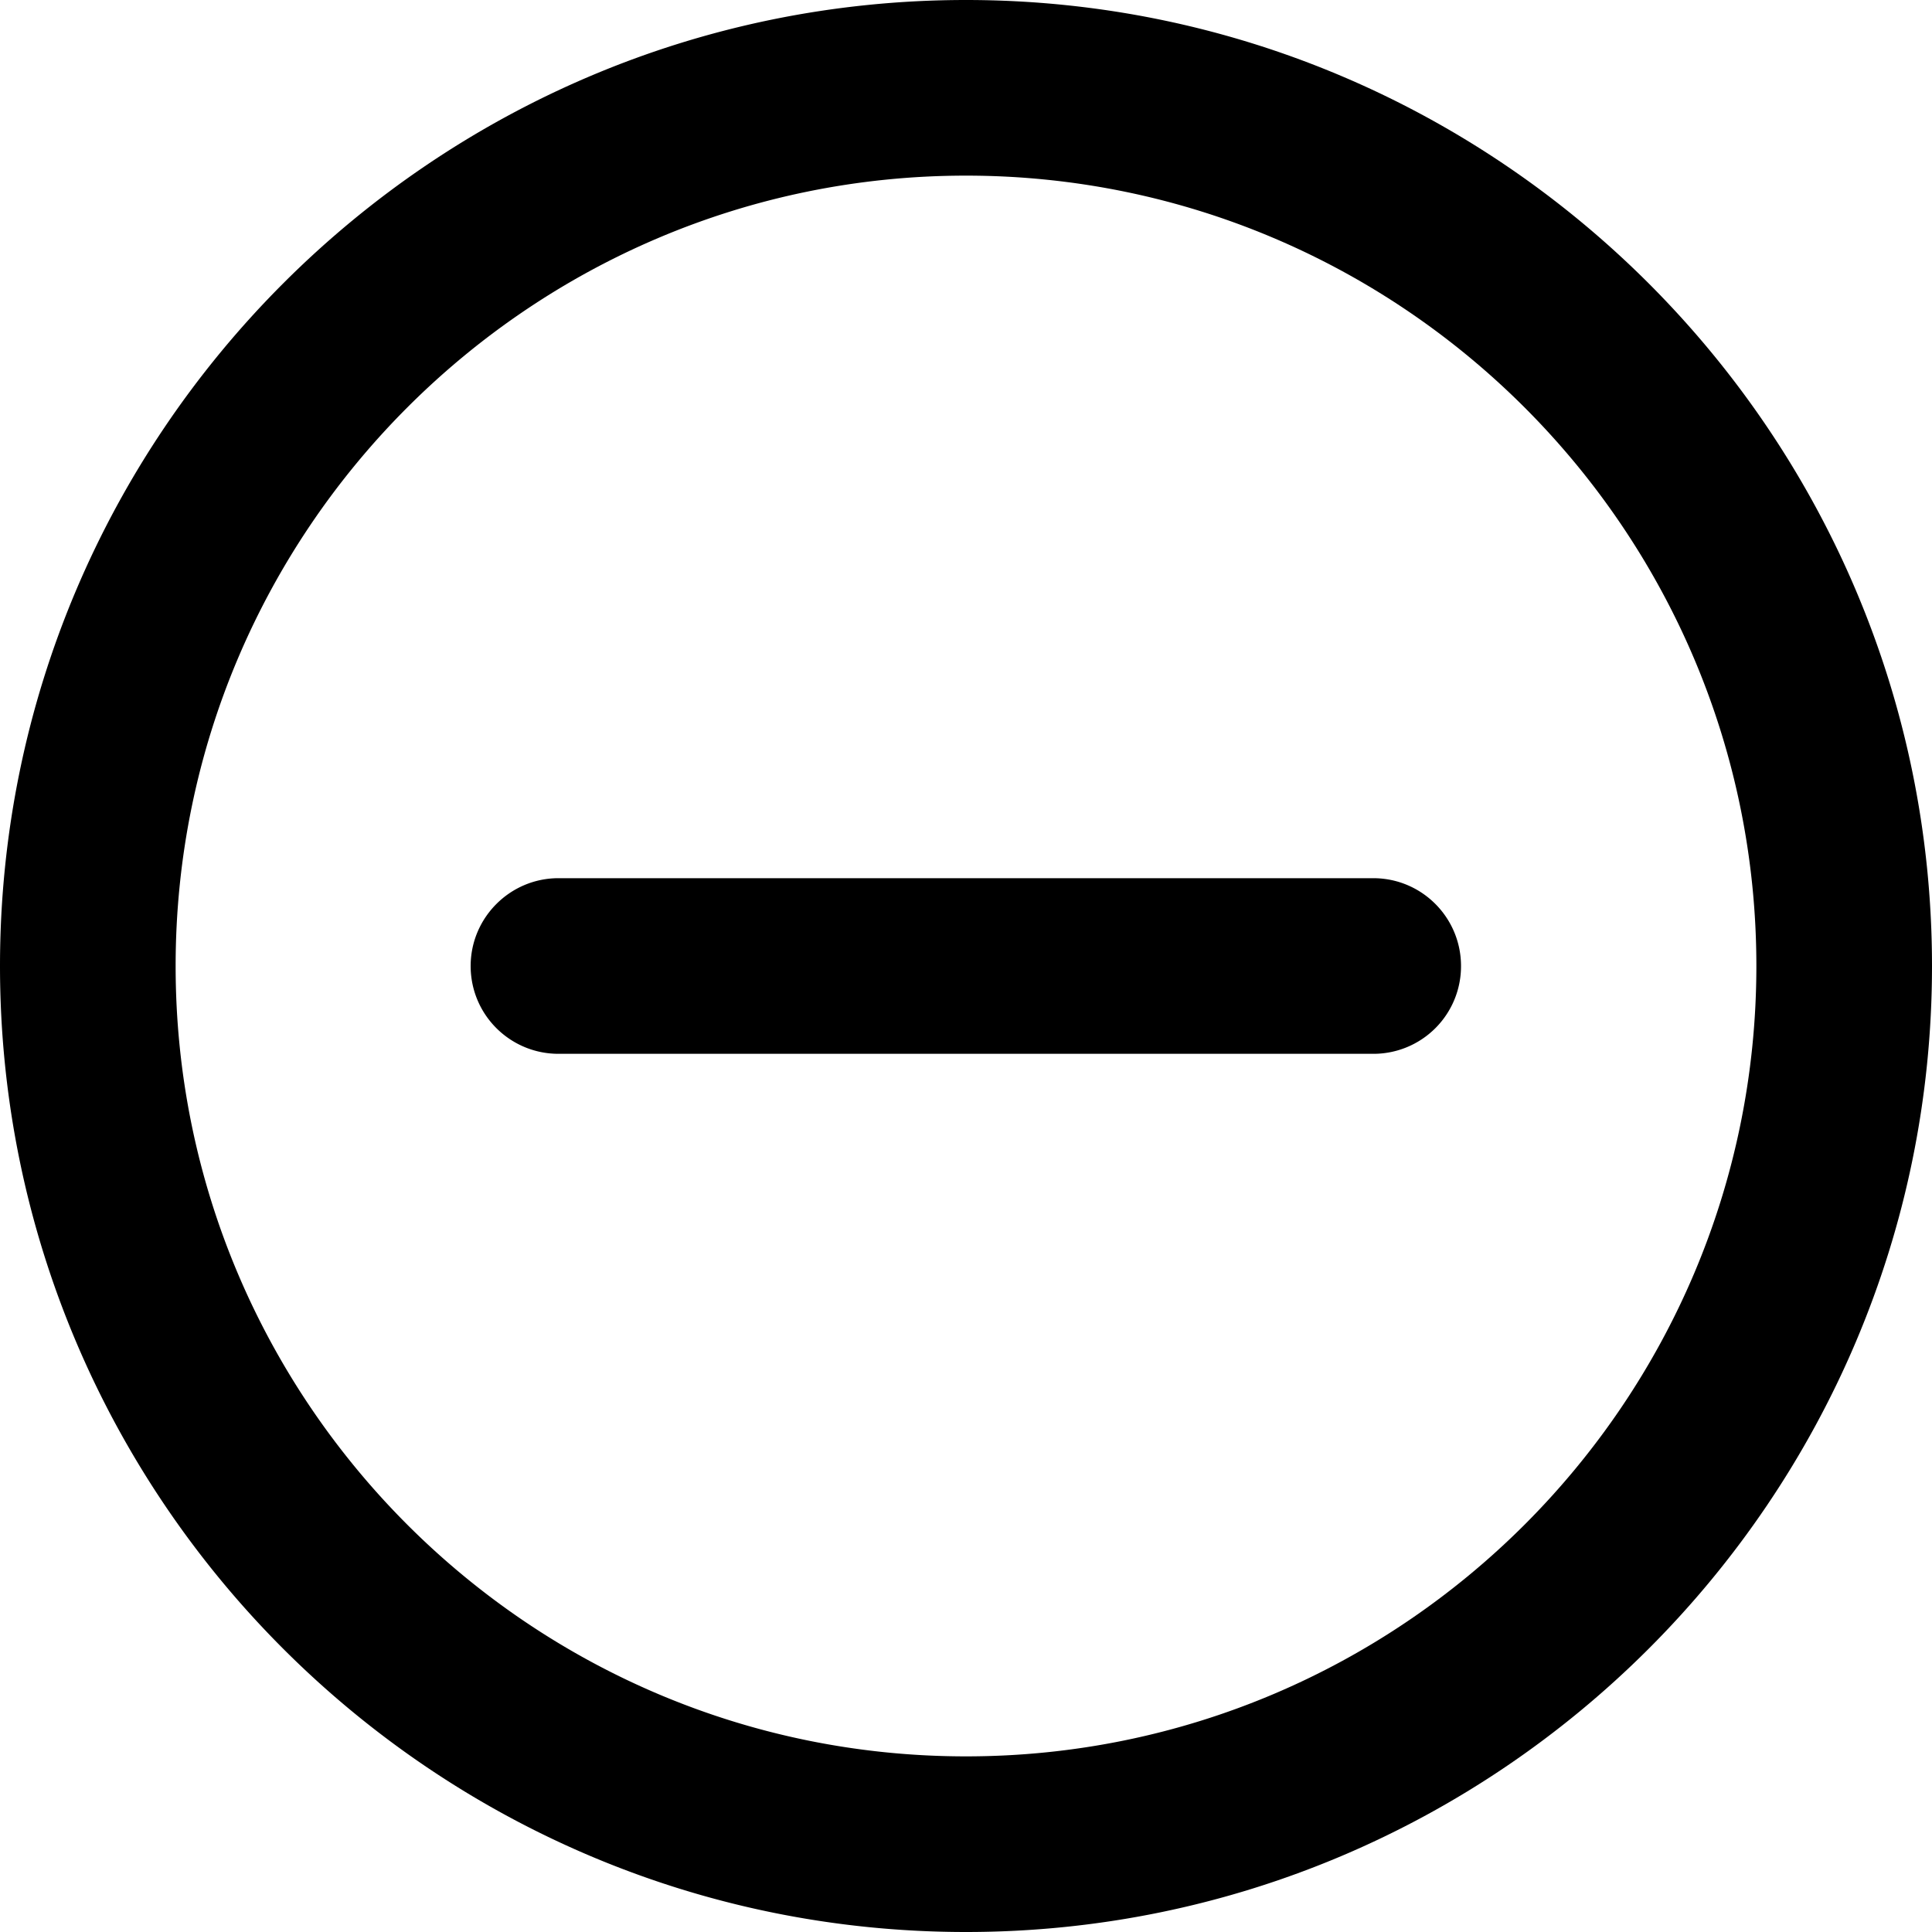 <svg xmlns="http://www.w3.org/2000/svg" width="320" height="320" viewBox="0 0 320 320"><path d="M160 0C71.761 0 0 71.82 0 160c0 88.239 71.761 160 160 160 88.183 0 160-71.762 160-160C320 71.82 248.183 0 160 0zm0 29.09c72.16 0 130.91 58.753 130.91 130.91 0 72.218-58.75 130.91-130.91 130.91-72.216 0-130.91-58.692-130.91-130.91C29.09 87.843 87.785 29.09 160 29.09zM92.5 145.455c-8.012 0-14.545 6.536-14.545 14.545 0 8.07 6.533 14.545 14.545 14.545h134.943A14.502 14.502 0 0 0 241.99 160c0-8.009-6.477-14.545-14.545-14.545H92.5z"/></svg>